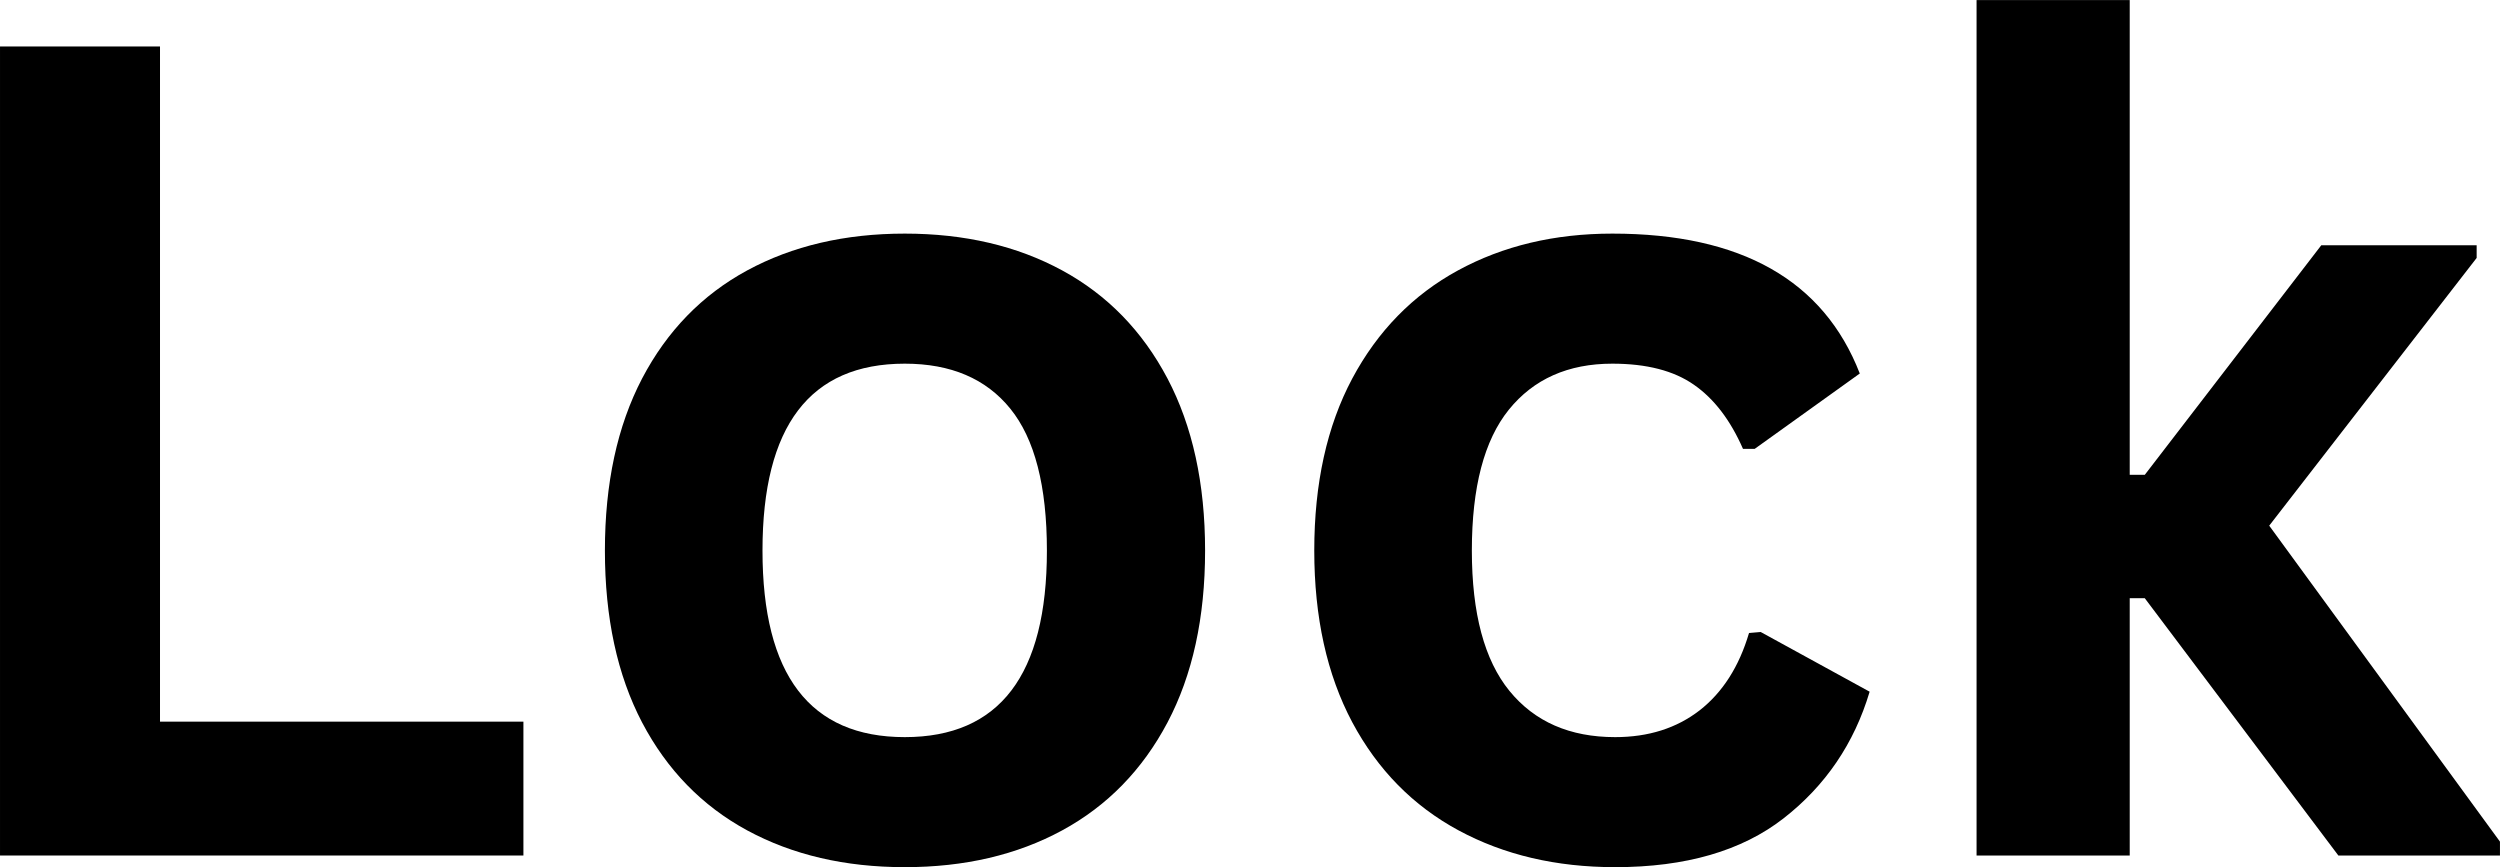 <svg xmlns="http://www.w3.org/2000/svg" xmlns:xlink="http://www.w3.org/1999/xlink" zoomAndPan="magnify" preserveAspectRatio="xMidYMid meet" version="1.0" viewBox="94.28 150.36 194.34 67.41"><defs><g/></defs><g fill="#000000" fill-opacity="1"><g transform="translate(86.109, 216.864)"><g><path d="M 20.609 -62.891 L 20.609 -10.406 L 48.859 -10.406 L 48.859 0 L 8.172 0 L 8.172 -62.891 Z M 20.609 -62.891 "/></g></g><g transform="translate(137.037, 216.864)"><g><path d="M 27.578 0.906 C 22.93 0.906 18.848 -0.047 15.328 -1.953 C 11.816 -3.859 9.094 -6.656 7.156 -10.344 C 5.227 -14.031 4.266 -18.484 4.266 -23.703 C 4.266 -28.922 5.227 -33.379 7.156 -37.078 C 9.094 -40.773 11.816 -43.578 15.328 -45.484 C 18.848 -47.391 22.93 -48.344 27.578 -48.344 C 32.223 -48.344 36.301 -47.391 39.812 -45.484 C 43.32 -43.578 46.051 -40.773 48 -37.078 C 49.945 -33.379 50.922 -28.922 50.922 -23.703 C 50.922 -18.484 49.945 -14.031 48 -10.344 C 46.051 -6.656 43.32 -3.859 39.812 -1.953 C 36.301 -0.047 32.223 0.906 27.578 0.906 Z M 27.578 -9.203 C 34.941 -9.203 38.625 -14.035 38.625 -23.703 C 38.625 -28.723 37.676 -32.398 35.781 -34.734 C 33.895 -37.066 31.16 -38.234 27.578 -38.234 C 20.203 -38.234 16.516 -33.391 16.516 -23.703 C 16.516 -14.035 20.203 -9.203 27.578 -9.203 Z M 27.578 -9.203 "/></g></g><g transform="translate(192.18, 216.864)"><g><path d="M 27.656 0.906 C 23.07 0.906 19.016 -0.047 15.484 -1.953 C 11.953 -3.859 9.195 -6.66 7.219 -10.359 C 5.25 -14.066 4.266 -18.516 4.266 -23.703 C 4.266 -28.922 5.25 -33.379 7.219 -37.078 C 9.195 -40.773 11.938 -43.578 15.438 -45.484 C 18.938 -47.391 22.938 -48.344 27.438 -48.344 C 37.445 -48.344 43.859 -44.719 46.672 -37.469 L 38.5 -31.609 L 37.594 -31.609 C 36.613 -33.848 35.344 -35.508 33.781 -36.594 C 32.219 -37.688 30.102 -38.234 27.438 -38.234 C 24 -38.234 21.316 -37.039 19.391 -34.656 C 17.473 -32.281 16.516 -28.629 16.516 -23.703 C 16.516 -18.828 17.488 -15.191 19.438 -12.797 C 21.395 -10.398 24.133 -9.203 27.656 -9.203 C 30.238 -9.203 32.426 -9.895 34.219 -11.281 C 36.008 -12.676 37.289 -14.68 38.062 -17.297 L 38.969 -17.375 L 47.438 -12.734 C 46.238 -8.711 44.008 -5.43 40.75 -2.891 C 37.5 -0.359 33.133 0.906 27.656 0.906 Z M 27.656 0.906 "/></g></g><g transform="translate(241.086, 216.864)"><g><path d="M 6.844 0 L 6.844 -66.5 L 18.75 -66.5 L 18.75 -29.594 L 19.922 -29.594 L 33.641 -47.438 L 45.719 -47.438 L 45.719 -46.453 L 29.594 -25.641 L 47.531 -1.078 L 47.531 0 L 34.969 0 L 19.922 -20 L 18.75 -20 L 18.75 0 Z M 6.844 0 "/></g></g></g></svg>